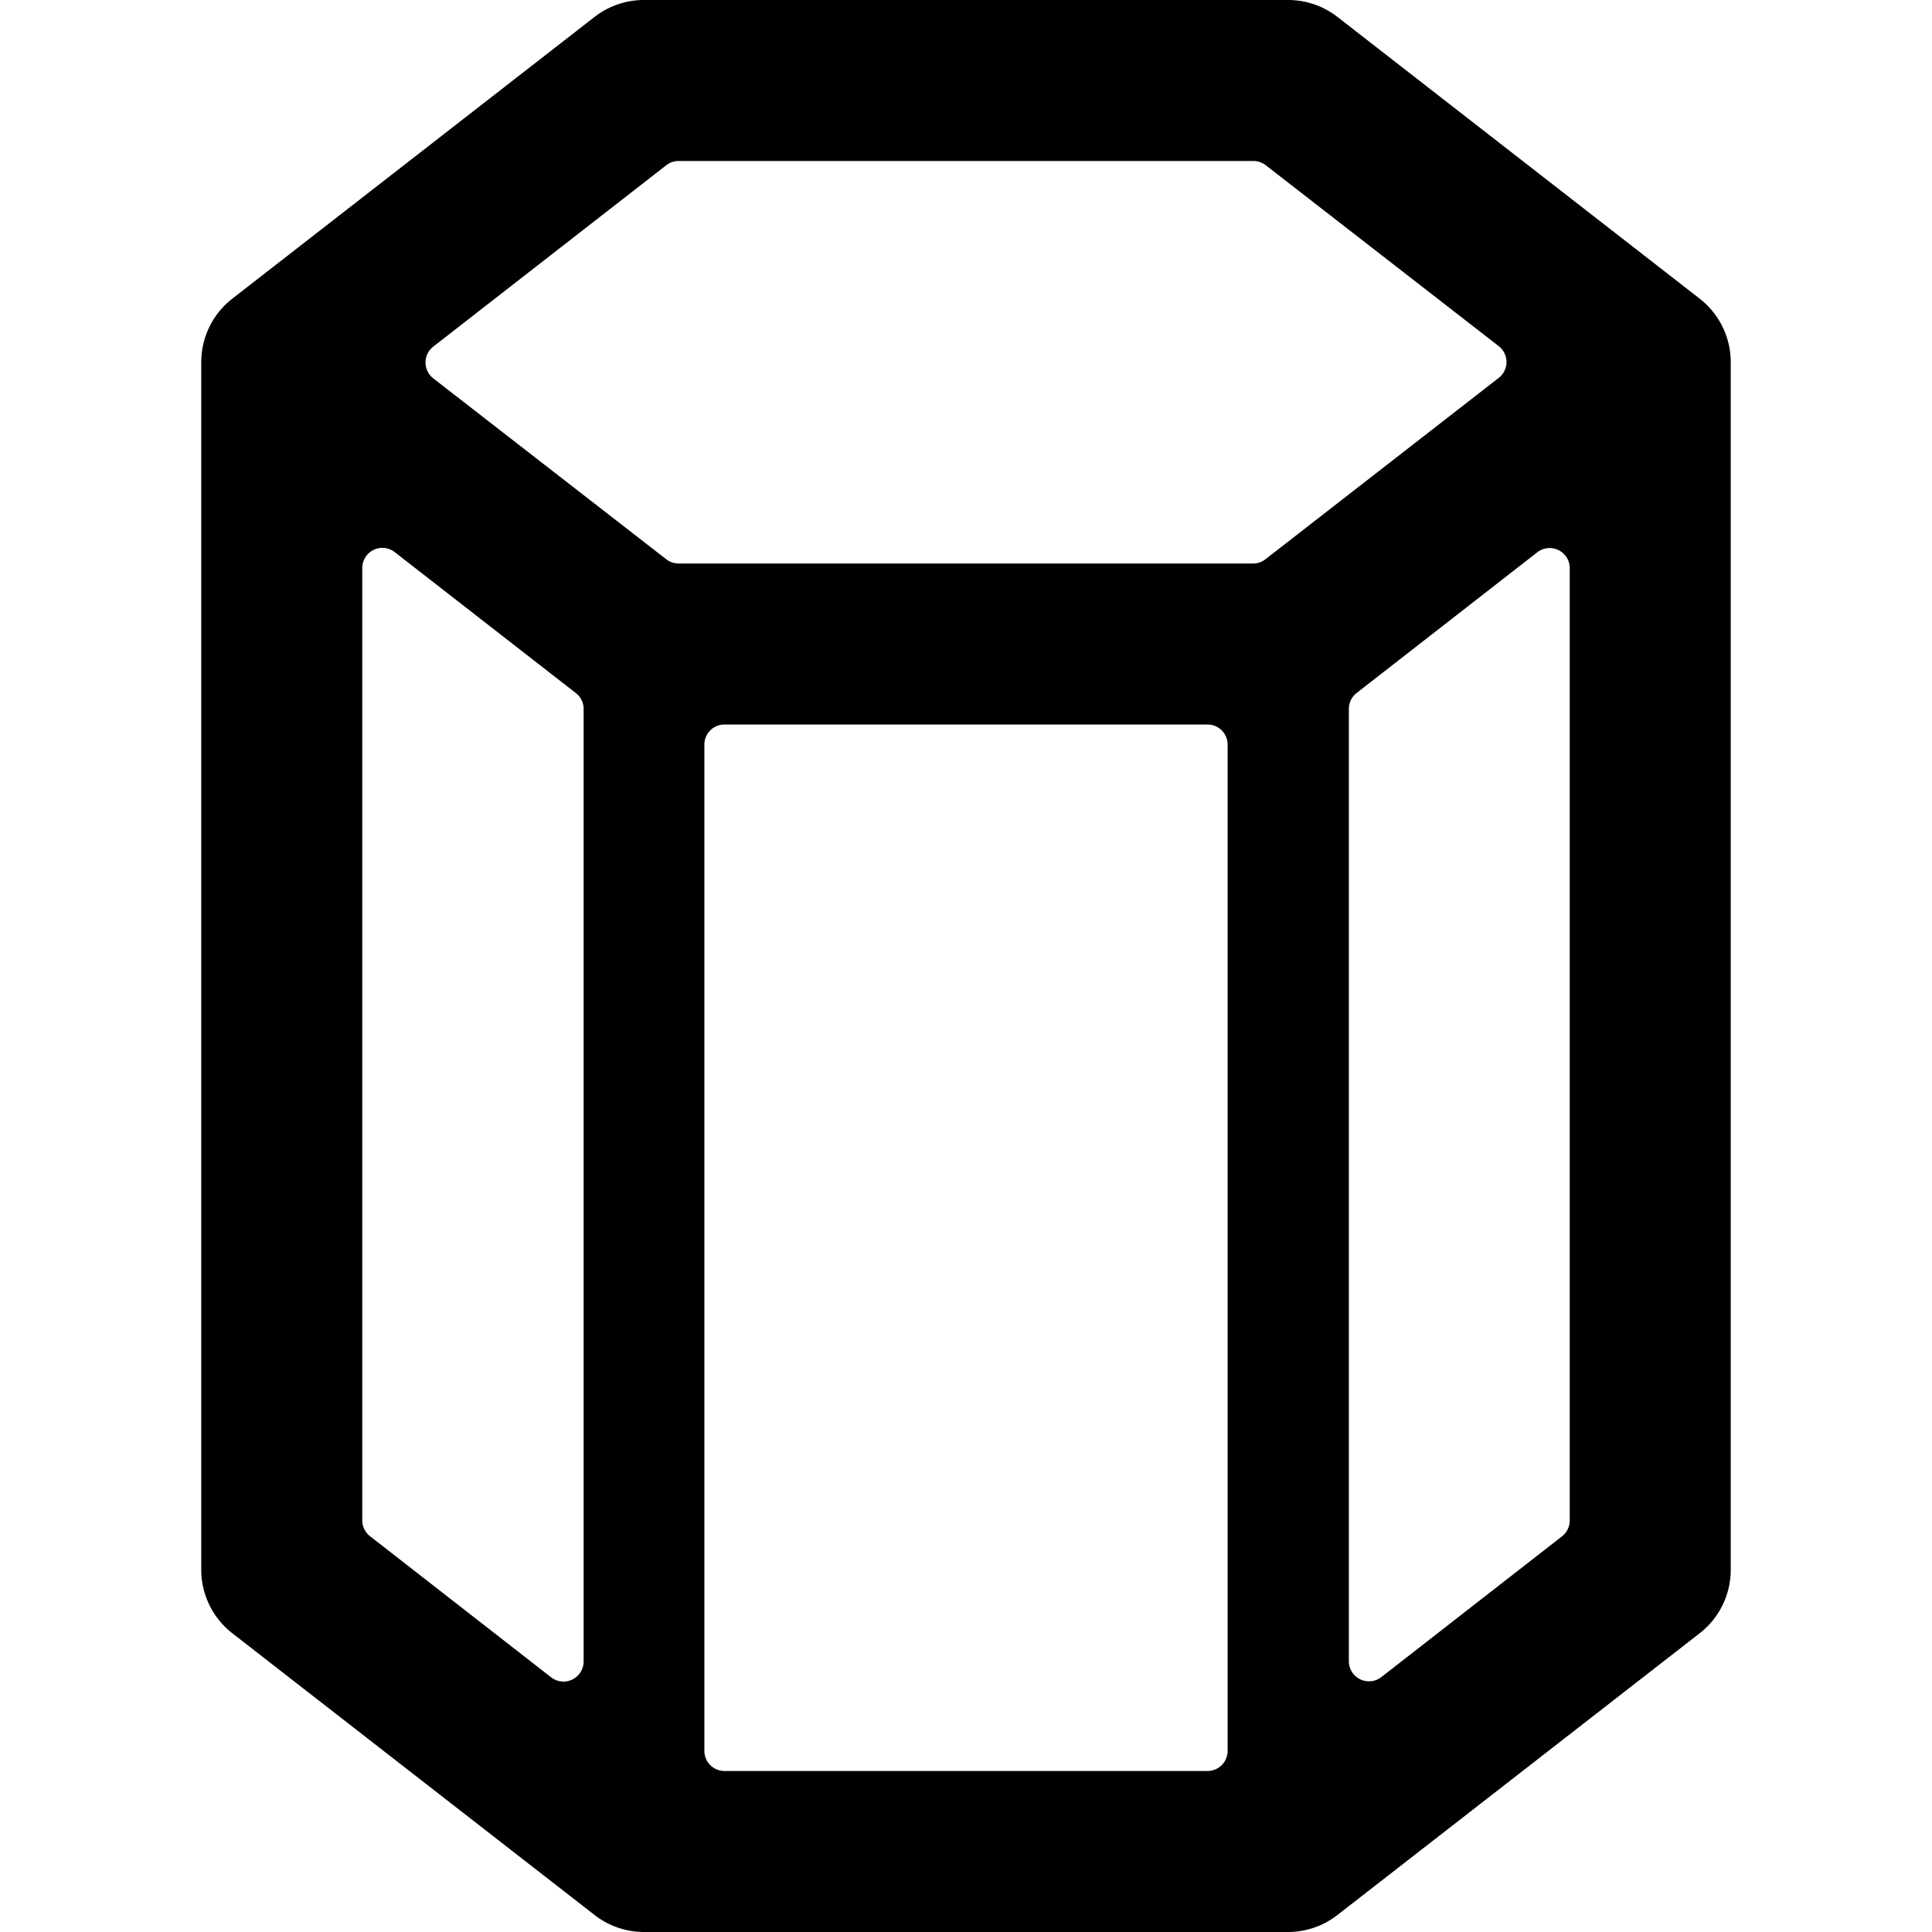 <svg xmlns="http://www.w3.org/2000/svg" viewBox="0 0 24 24"><title>shape-rhomboid</title><path d="M21.114,20.289A1,1,0,0,0,21.5,19.5V4.5a1,1,0,0,0-.386-.79l-4.5-3.5A1,1,0,0,0,16,0H8a1,1,0,0,0-.614.21l-4.5,3.5A1,1,0,0,0,2.5,4.5v15a1,1,0,0,0,.386.789l4.5,3.5A1,1,0,0,0,8,24h8a1,1,0,0,0,.614-.211ZM8.276,2.053A.247.247,0,0,1,8.429,2h7.142a.247.247,0,0,1,.153.053L18.618,4.3a.25.25,0,0,1,0,.394l-2.894,2.25A.247.247,0,0,1,15.571,7H8.429a.247.247,0,0,1-.153-.053L5.382,4.7a.25.25,0,0,1,0-.394Zm.474,7.2A.25.25,0,0,1,9,9h6a.25.25,0,0,1,.25.25v12.5A.25.25,0,0,1,15,22H9a.25.25,0,0,1-.25-.25ZM4.6,19.086a.251.251,0,0,1-.1-.2V7.056a.25.25,0,0,1,.4-.2l2.25,1.751a.249.249,0,0,1,.1.2V20.639a.25.25,0,0,1-.4.2Zm12.556,1.75a.25.25,0,0,1-.4-.2V8.806a.249.249,0,0,1,.1-.2L19.1,6.858a.25.25,0,0,1,.4.2V18.888a.251.251,0,0,1-.1.2Z"/></svg>